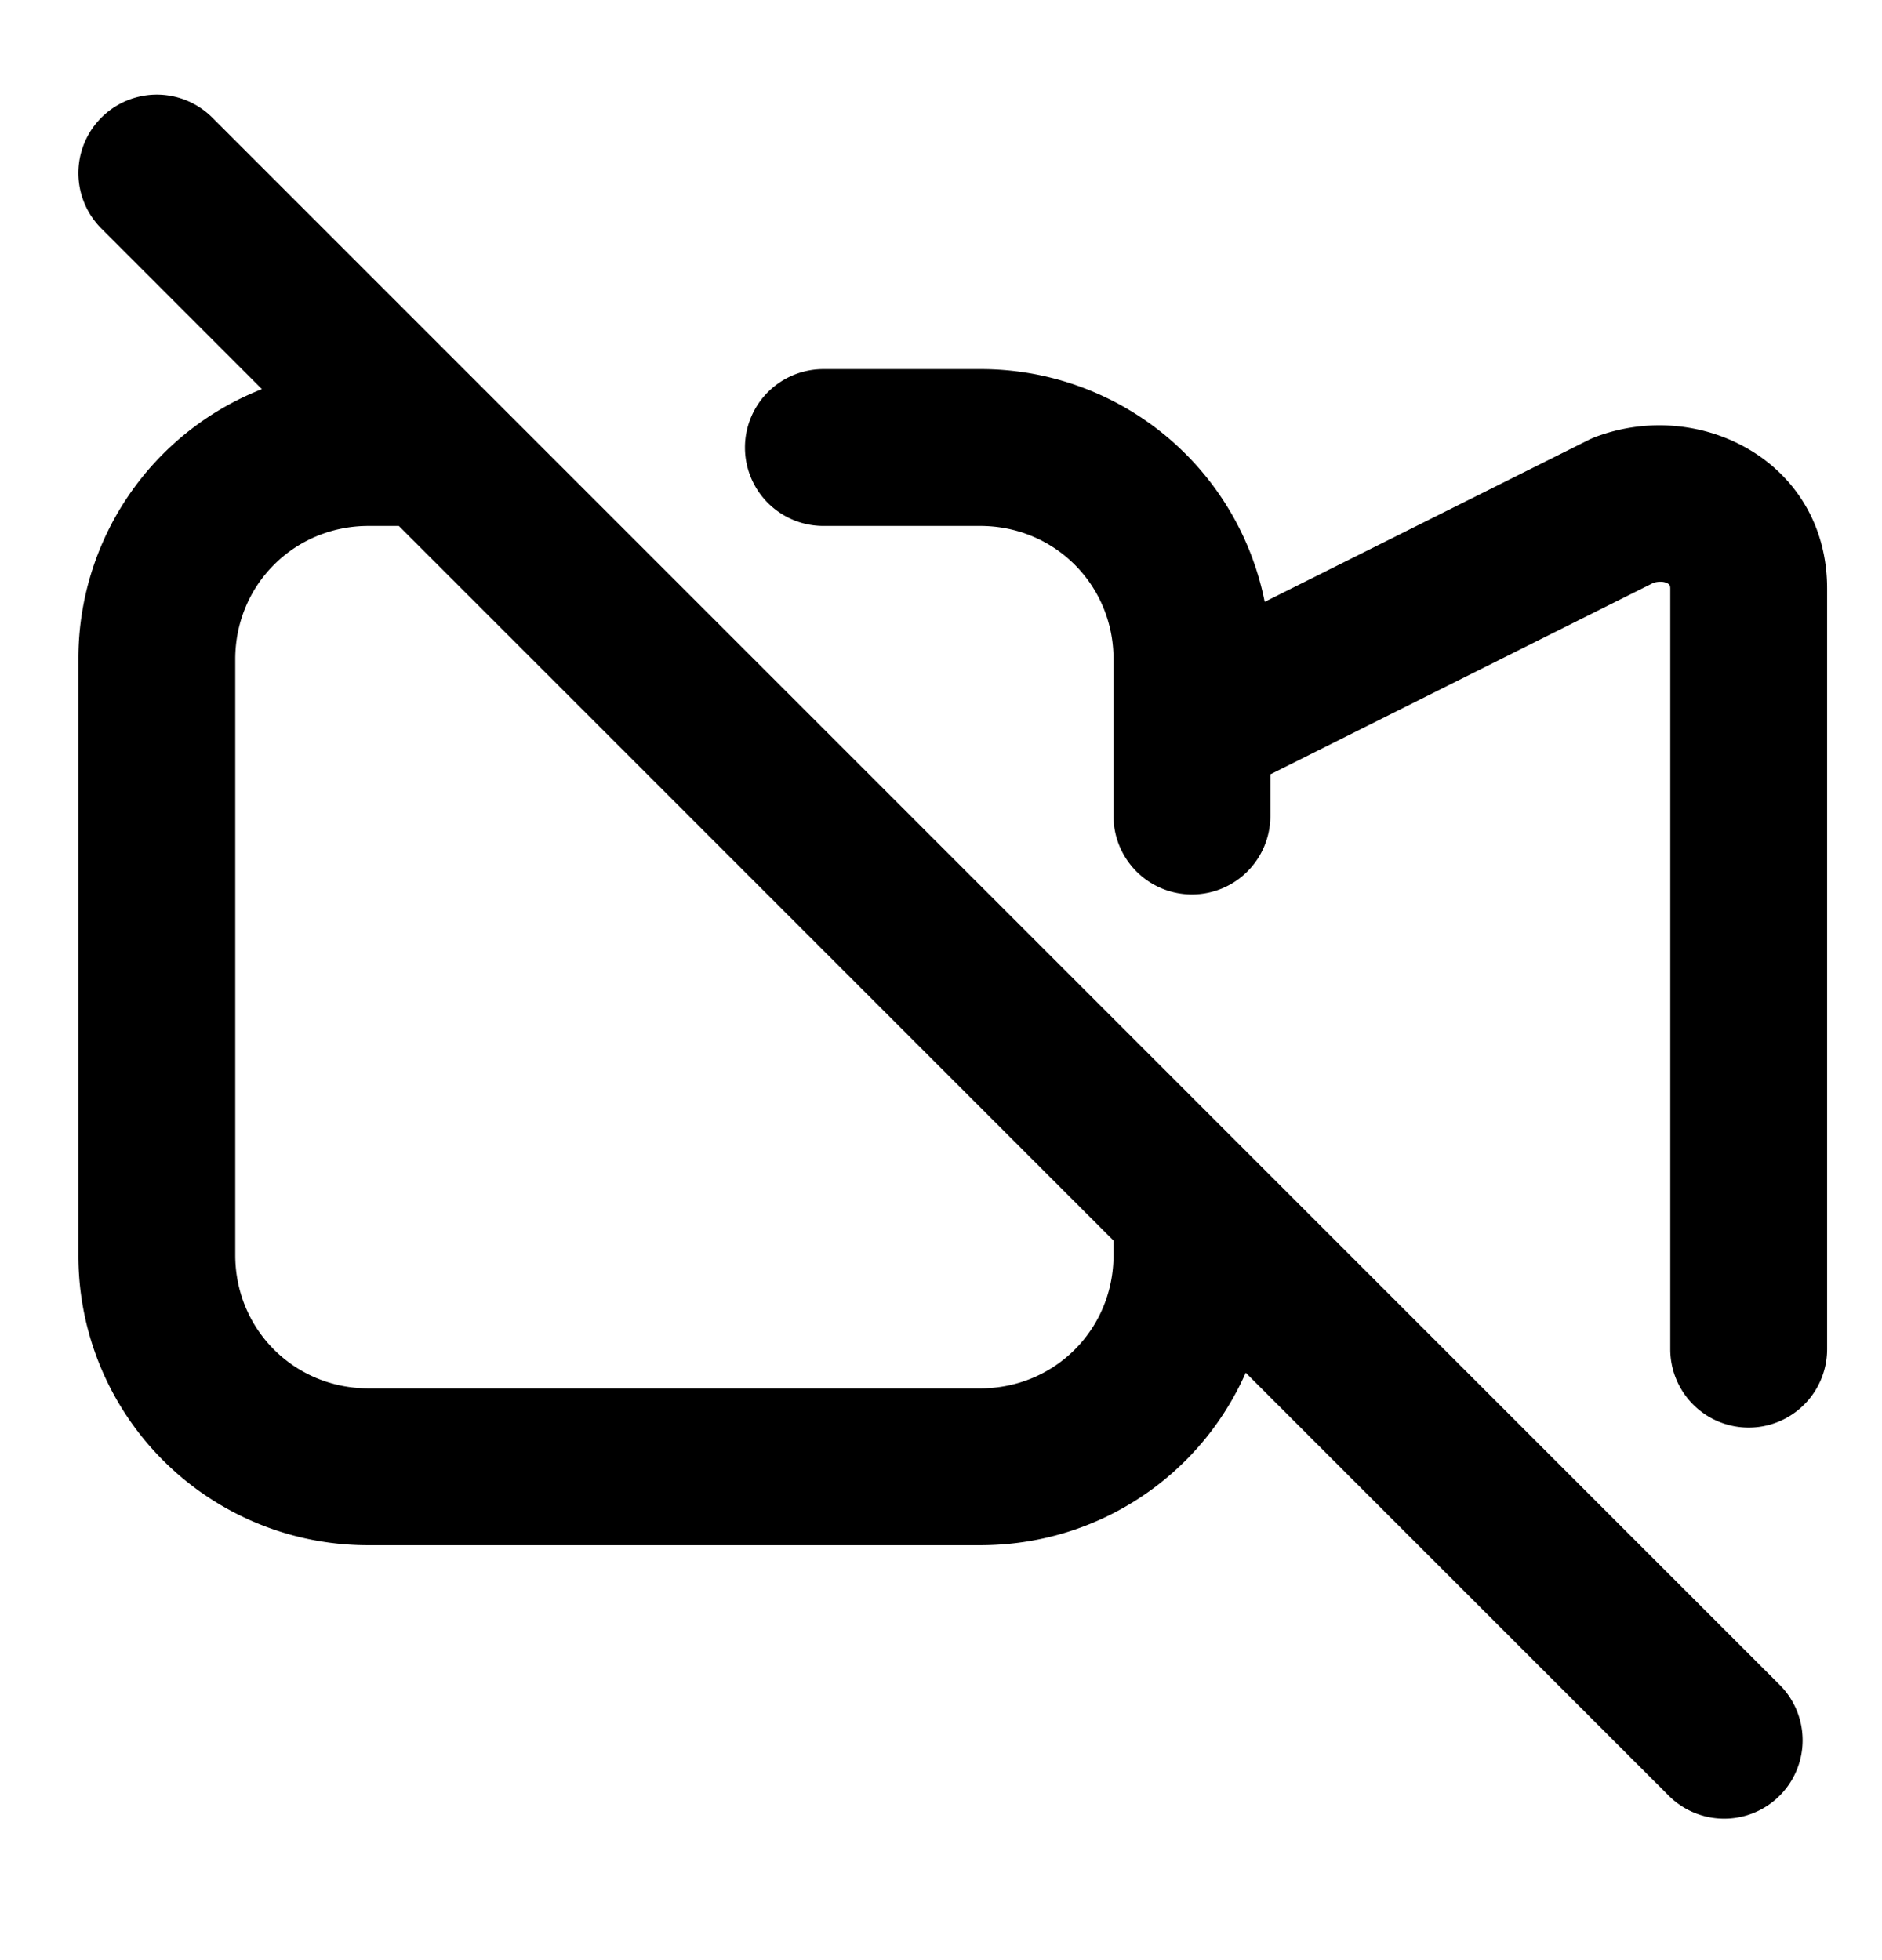 <svg xmlns="http://www.w3.org/2000/svg" fill="none" viewBox="0 0 24 25"><path fill="#000" fill-rule="evenodd" d="M2.707 1.5a1 1 0 0 0-1.414 1.415L3.34 4.963A3.69 3.69 0 0 0 1 8.408v7.6a3.69 3.69 0 0 0 3.7 3.7h7.8c1.517 0 2.813-.9 3.386-2.2l5.407 5.407a1 1 0 0 0 1.414-1.414zM14.2 15.823 5.086 6.708H4.7c-.948 0-1.7.752-1.7 1.7v7.6c0 .948.752 1.7 1.7 1.7h7.8c.948 0 1.7-.752 1.7-1.7zM12.5 4.708h-2a1 1 0 1 0 0 2h2c.948 0 1.7.752 1.7 1.7v2a1 1 0 1 0 2 0v-.532l4.887-2.443c.1-.028.16-.004.183.01q.02.015.022.021c.002.003.008.014.008.044v9.7a1 1 0 1 0 2 0v-9.7c0-1.607-1.603-2.442-2.951-1.936a1 1 0 0 0-.096.042l-4.125 2.062A3.69 3.69 0 0 0 12.5 4.708" clip-rule="evenodd"/></svg>